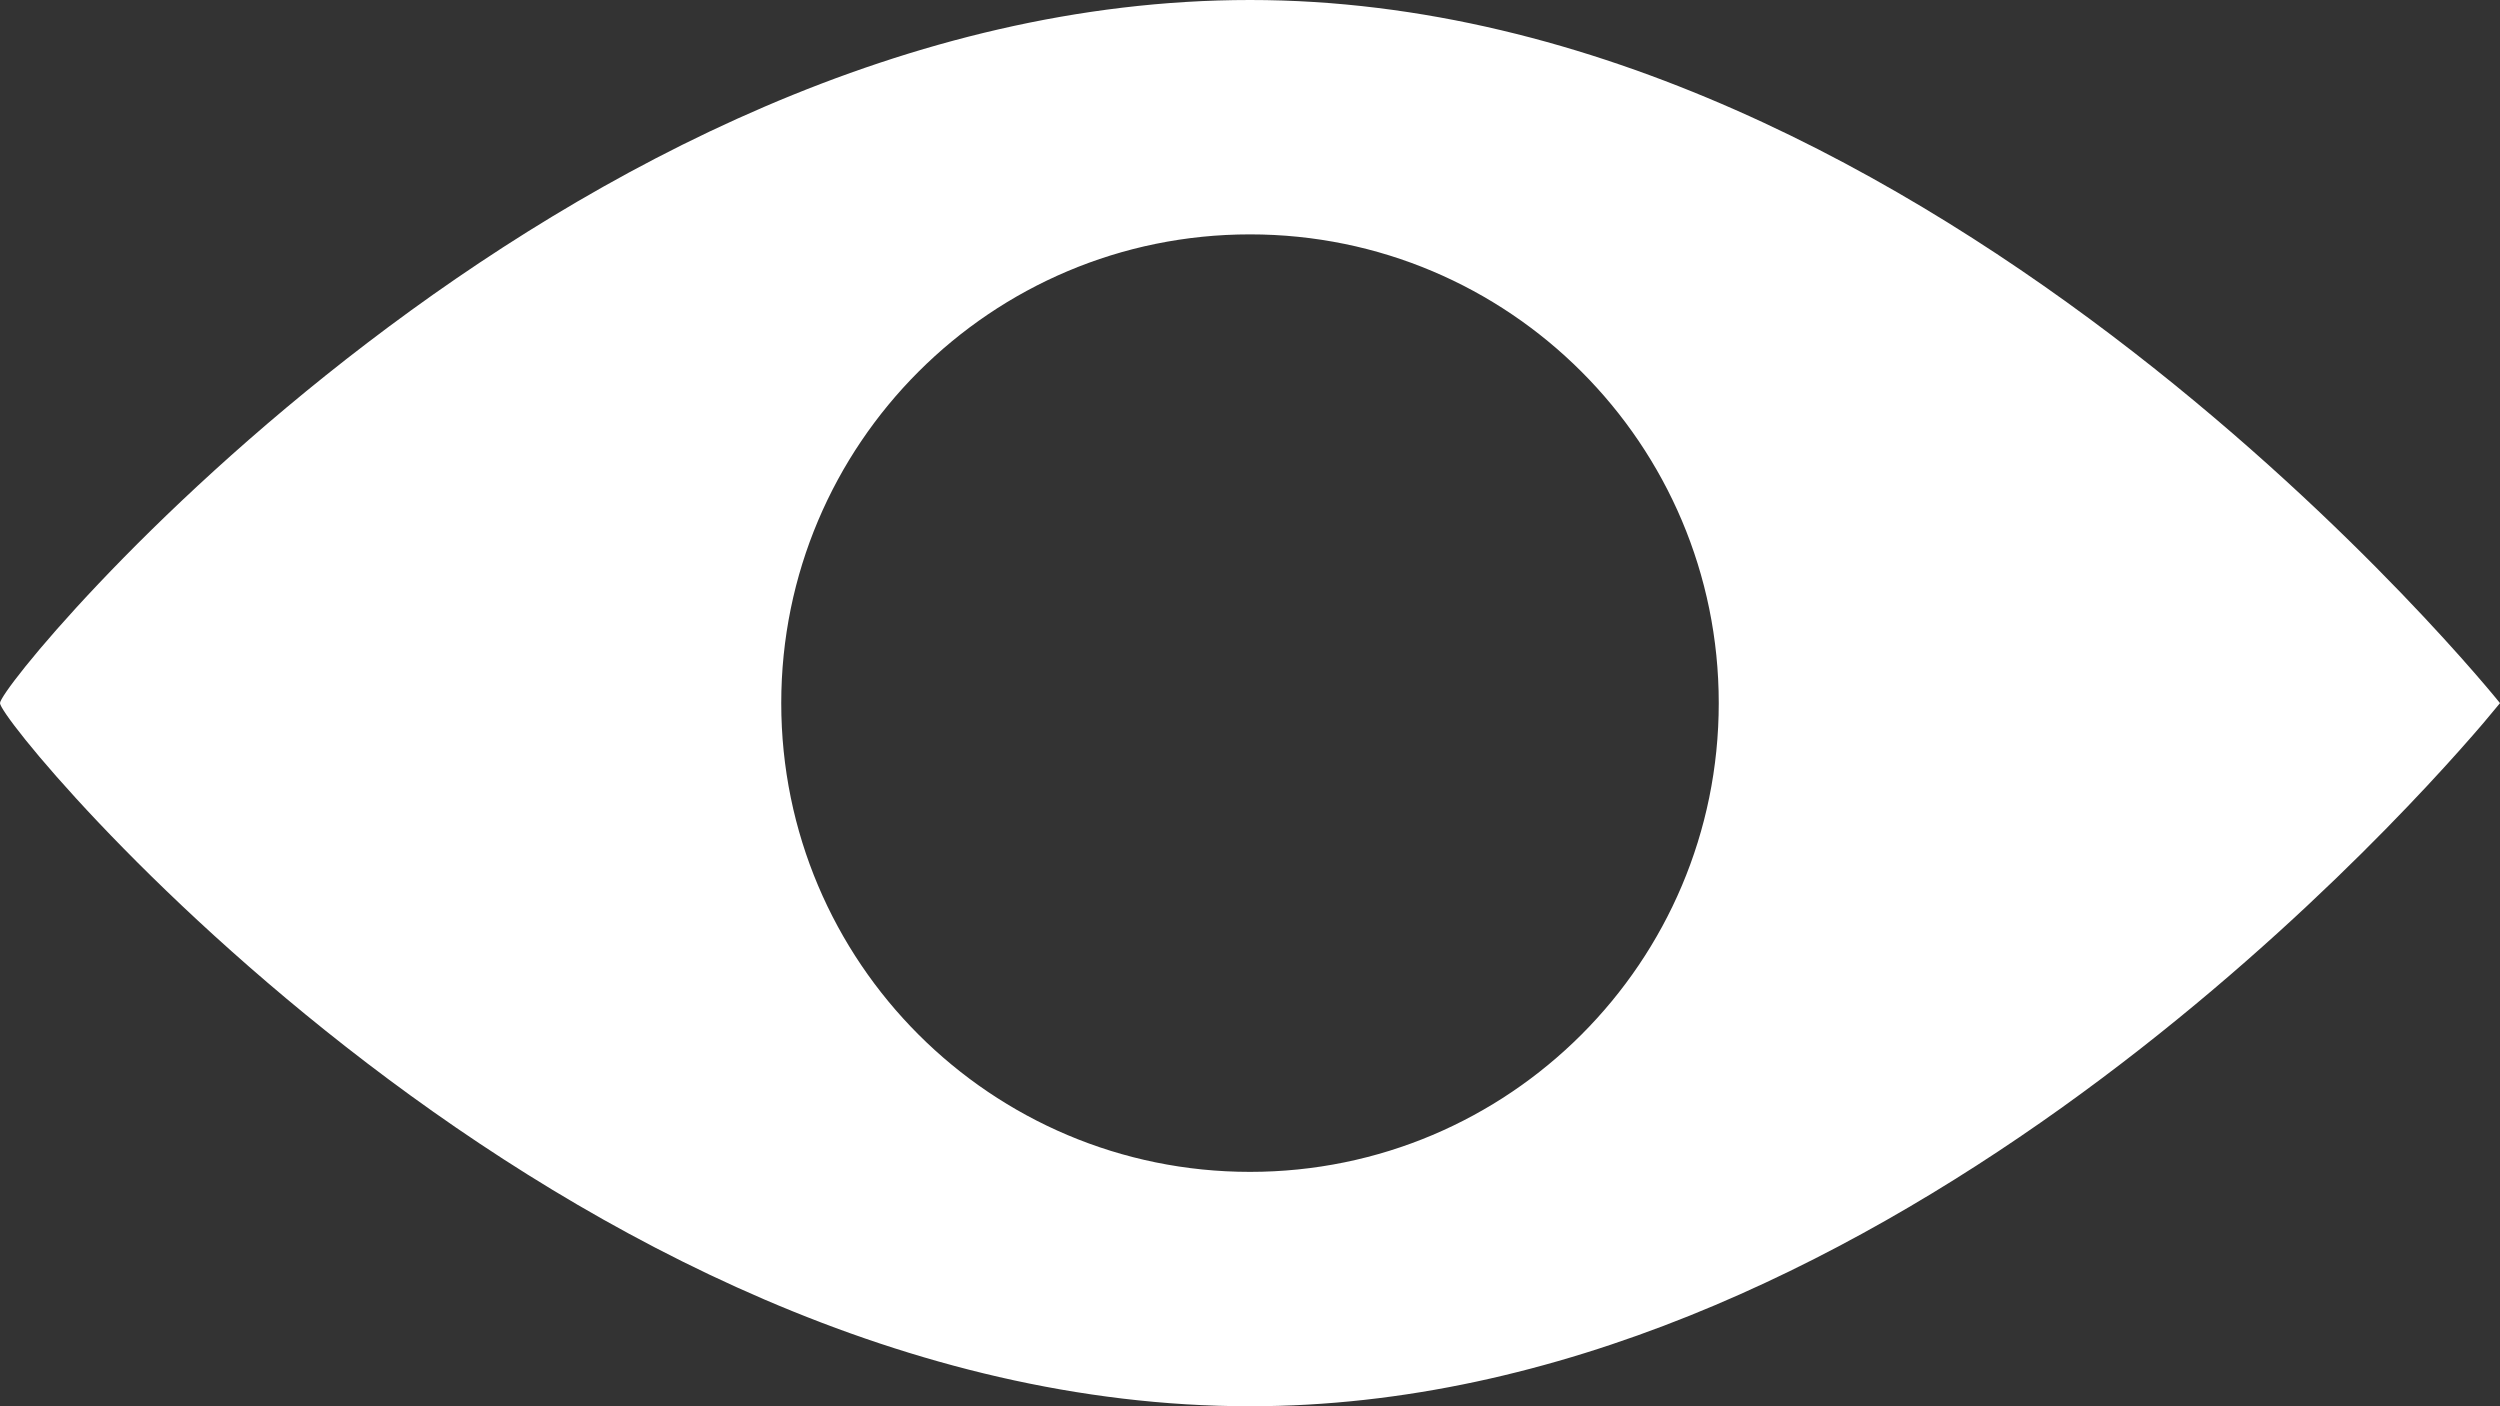 <svg width="32" height="18" viewBox="0 0 32 18" fill="none" xmlns="http://www.w3.org/2000/svg">
<rect x="0" y="0" width="32" height="18" fill="#333333" stroke="none"/>
<path fill-rule="evenodd" clip-rule="evenodd" d="M16 0C24.8 0 32 9 32 9L31.784 9.259C30.523 10.733 23.908 18 16 18C7.2 18 0 9.292 0 9C0 8.708 7.2 0 16 0ZM16 3C12.686 3 10 5.686 10 9C10 12.314 12.686 15 16 15C19.314 15 22 12.314 22 9C22 5.686 19.314 3 16 3Z" fill="white"/>
</svg>
